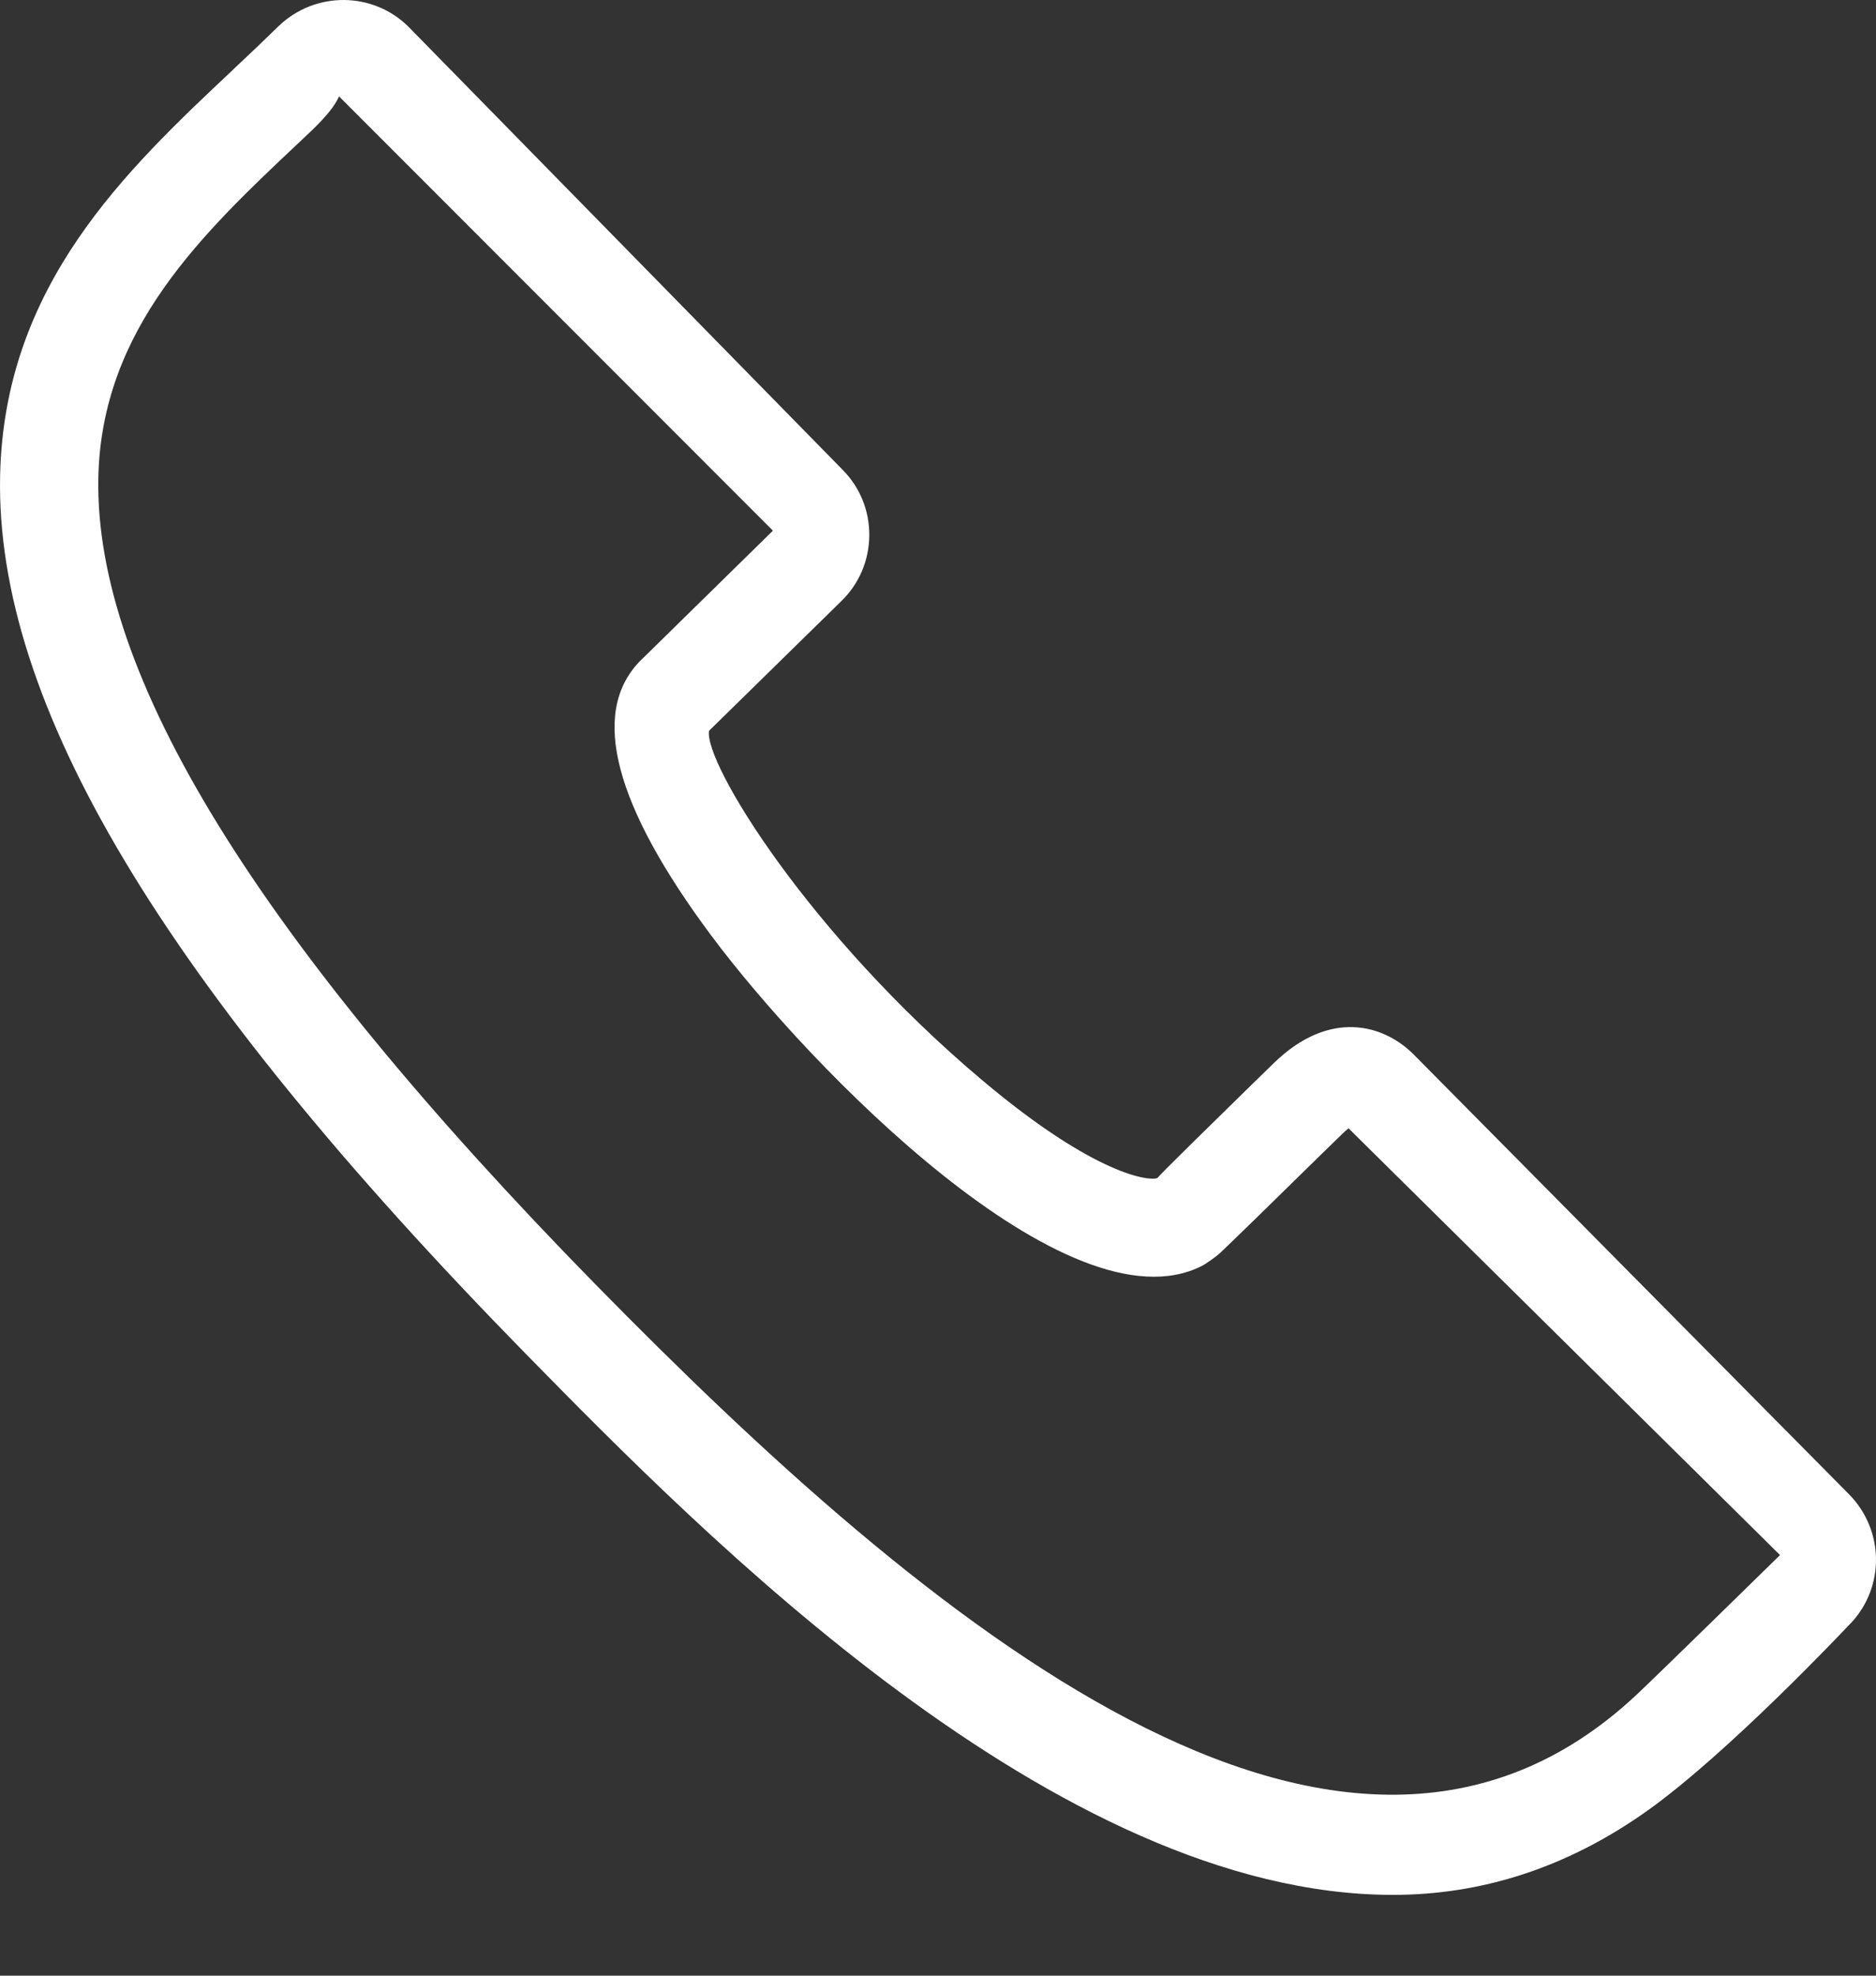 <svg width="19" height="20" fill="none" xmlns="http://www.w3.org/2000/svg">
  <rect width="100%" height="100%" fill="#333333" stroke="none"/>
  <path fill-rule="evenodd" clip-rule="evenodd" d="M14.321 10.678L18.73 15.13C19.083 15.492 19.091 16.061 18.747 16.43L18.742 16.434C18.658 16.523 17.512 17.735 16.701 18.318C15.871 18.913 14.997 19.182 14.108 19.182C10.701 19.183 7.113 15.527 5.329 13.709L5.324 13.704C1.646 9.95 -0.046 7.127 0.001 4.818C0.041 2.887 1.274 1.726 2.362 0.704L2.376 0.69C2.528 0.548 2.676 0.407 2.819 0.267C3.193 -0.095 3.787 -0.087 4.146 0.28L8.536 4.758C8.71 4.934 8.806 5.17 8.804 5.42C8.802 5.671 8.703 5.907 8.524 6.082L7.181 7.398C7.128 7.721 8.19 9.456 9.95 10.937C11.097 11.903 11.646 11.959 11.722 11.925C11.745 11.892 12.306 11.343 12.674 10.983L12.897 10.766C13.466 10.209 14.018 10.371 14.321 10.678ZM16.575 17.156L16.658 17.077C16.74 17.001 17.956 15.814 18.028 15.742L13.658 11.422C13.642 11.435 13.62 11.453 13.595 11.478L13.372 11.695C12.997 12.064 12.423 12.624 12.354 12.687C12.319 12.719 12.213 12.795 12.171 12.816C10.819 13.497 8.196 10.803 7.203 9.47C6.223 8.155 5.977 7.224 6.473 6.701L7.828 5.372L3.434 0.976C3.365 1.127 3.206 1.277 3.043 1.429L3.042 1.43C2.051 2.362 1.027 3.326 0.996 4.837C0.956 6.833 2.604 9.505 6.035 13.006C9.373 16.408 13.584 19.958 16.575 17.156Z" fill="#fff"/>
</svg>
